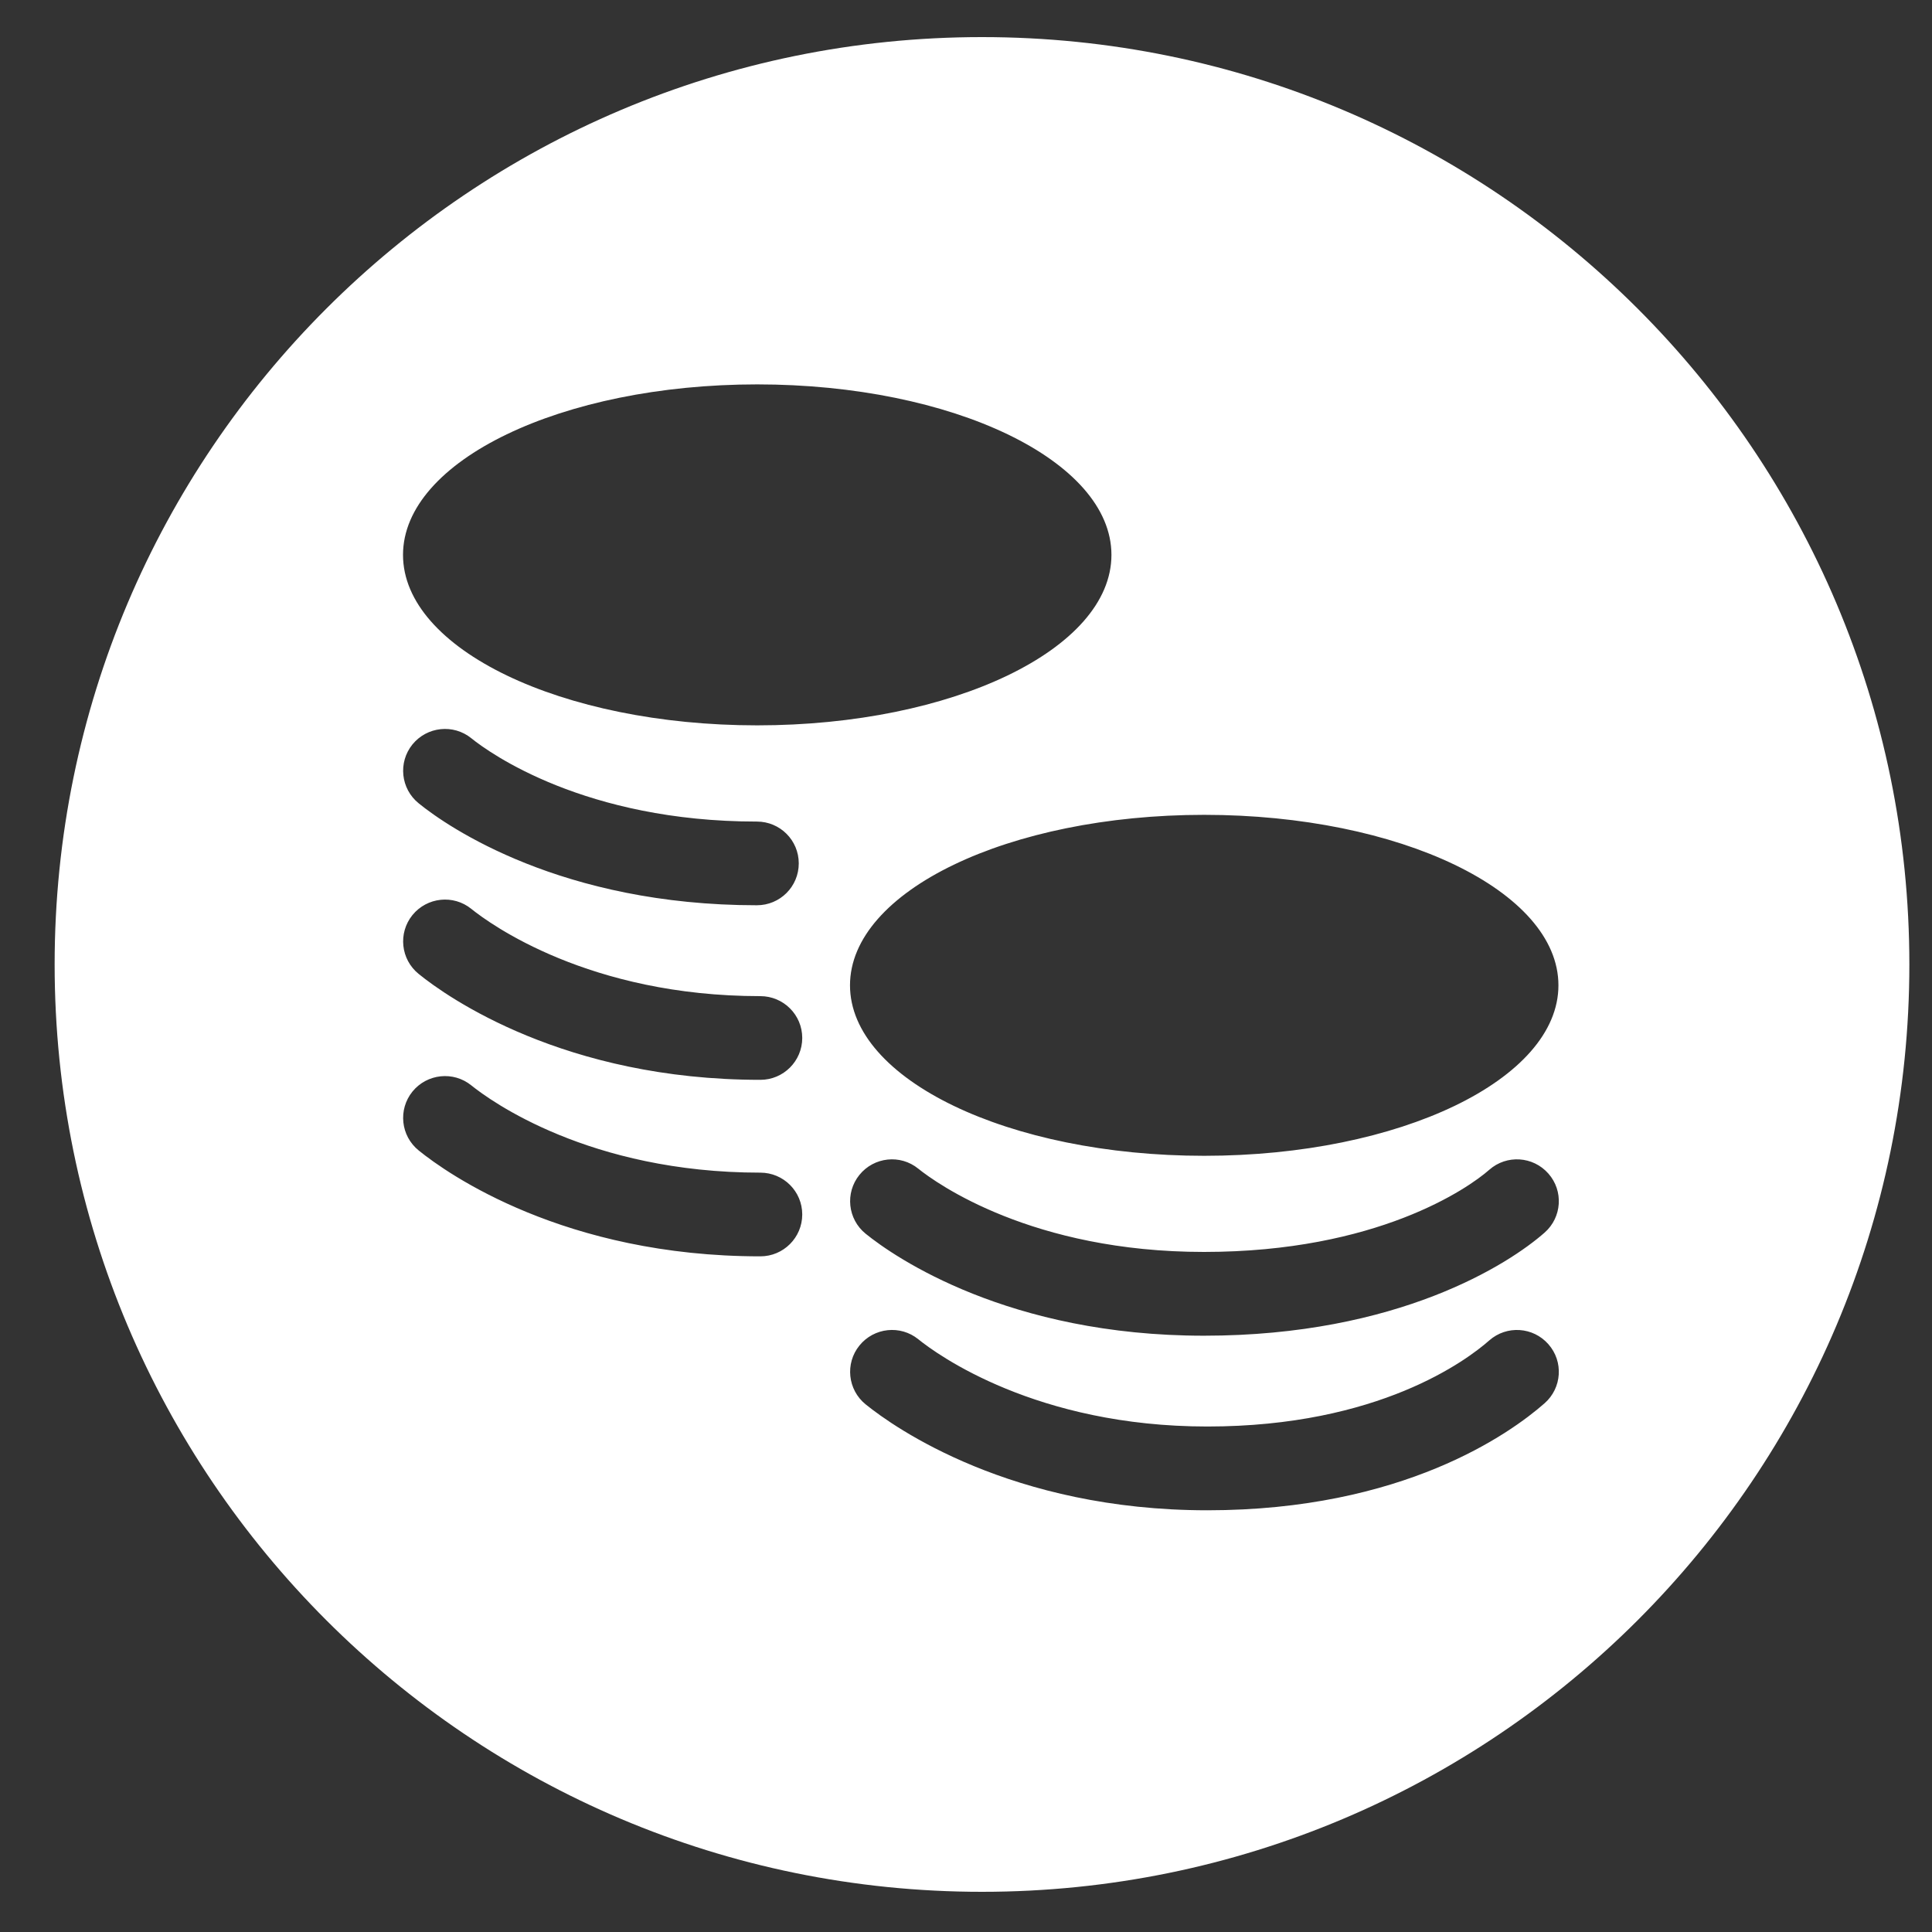 <svg width="25" height="25" viewBox="0 0 25 25" fill="none" xmlns="http://www.w3.org/2000/svg">
    <rect x="0" y="0" width="25" height="25" fill="#333333" stroke="none"/>
    <path fill-rule="evenodd" clip-rule="evenodd" d="M12.707 24.48C19.334 24.48 24.707 19.107 24.707 12.48C24.707 5.852 19.334 0.48 12.707 0.48C6.08 0.48 0.707 5.852 0.707 12.48C0.707 19.107 6.08 24.48 12.707 24.48ZM14.382 7.18C14.382 8.399 12.329 9.386 9.798 9.386C7.267 9.386 5.215 8.399 5.215 7.18C5.215 5.962 7.267 4.974 9.798 4.974C12.329 4.974 14.382 5.962 14.382 7.18ZM20.166 12.75C20.166 13.968 18.113 14.956 15.582 14.956C13.051 14.956 10.999 13.968 10.999 12.75C10.999 11.531 13.051 10.544 15.582 10.544C18.113 10.544 20.166 11.531 20.166 12.75ZM11.883 15.123C11.651 14.934 11.31 14.97 11.121 15.203C10.933 15.435 10.969 15.776 11.201 15.964C11.582 16.273 13.052 17.284 15.579 17.284C18.091 17.284 19.526 16.356 19.987 15.95C20.212 15.752 20.234 15.41 20.036 15.186C19.838 14.961 19.496 14.939 19.271 15.137C18.998 15.378 17.815 16.2 15.579 16.2C13.356 16.2 12.12 15.314 11.883 15.123ZM11.883 17.33C11.651 17.142 11.31 17.178 11.121 17.411C10.933 17.643 10.969 17.984 11.201 18.172C11.575 18.475 13.089 19.543 15.623 19.543C18.152 19.543 19.539 18.552 19.987 18.158C20.212 17.96 20.234 17.618 20.036 17.394C19.838 17.169 19.496 17.147 19.271 17.345C18.984 17.598 17.843 18.459 15.623 18.459C13.408 18.459 12.127 17.528 11.883 17.33ZM5.337 9.633C5.526 9.401 5.867 9.365 6.099 9.553C6.336 9.745 7.572 10.631 9.794 10.631C10.094 10.631 10.336 10.873 10.336 11.172C10.336 11.472 10.094 11.714 9.794 11.714C7.268 11.714 5.798 10.704 5.418 10.395C5.185 10.207 5.149 9.866 5.337 9.633ZM5.337 11.841C5.526 11.609 5.867 11.573 6.099 11.761C6.343 11.958 7.624 12.89 9.839 12.89C10.138 12.89 10.381 13.132 10.381 13.431C10.381 13.73 10.138 13.973 9.839 13.973C7.305 13.973 5.791 12.906 5.418 12.603C5.185 12.415 5.149 12.074 5.337 11.841ZM5.337 14.125C5.526 13.893 5.867 13.857 6.099 14.045C6.343 14.242 7.624 15.174 9.839 15.174C10.138 15.174 10.381 15.416 10.381 15.715C10.381 16.014 10.138 16.257 9.839 16.257C7.305 16.257 5.791 15.19 5.418 14.887C5.185 14.699 5.149 14.358 5.337 14.125Z" fill="white"/>
</svg>
